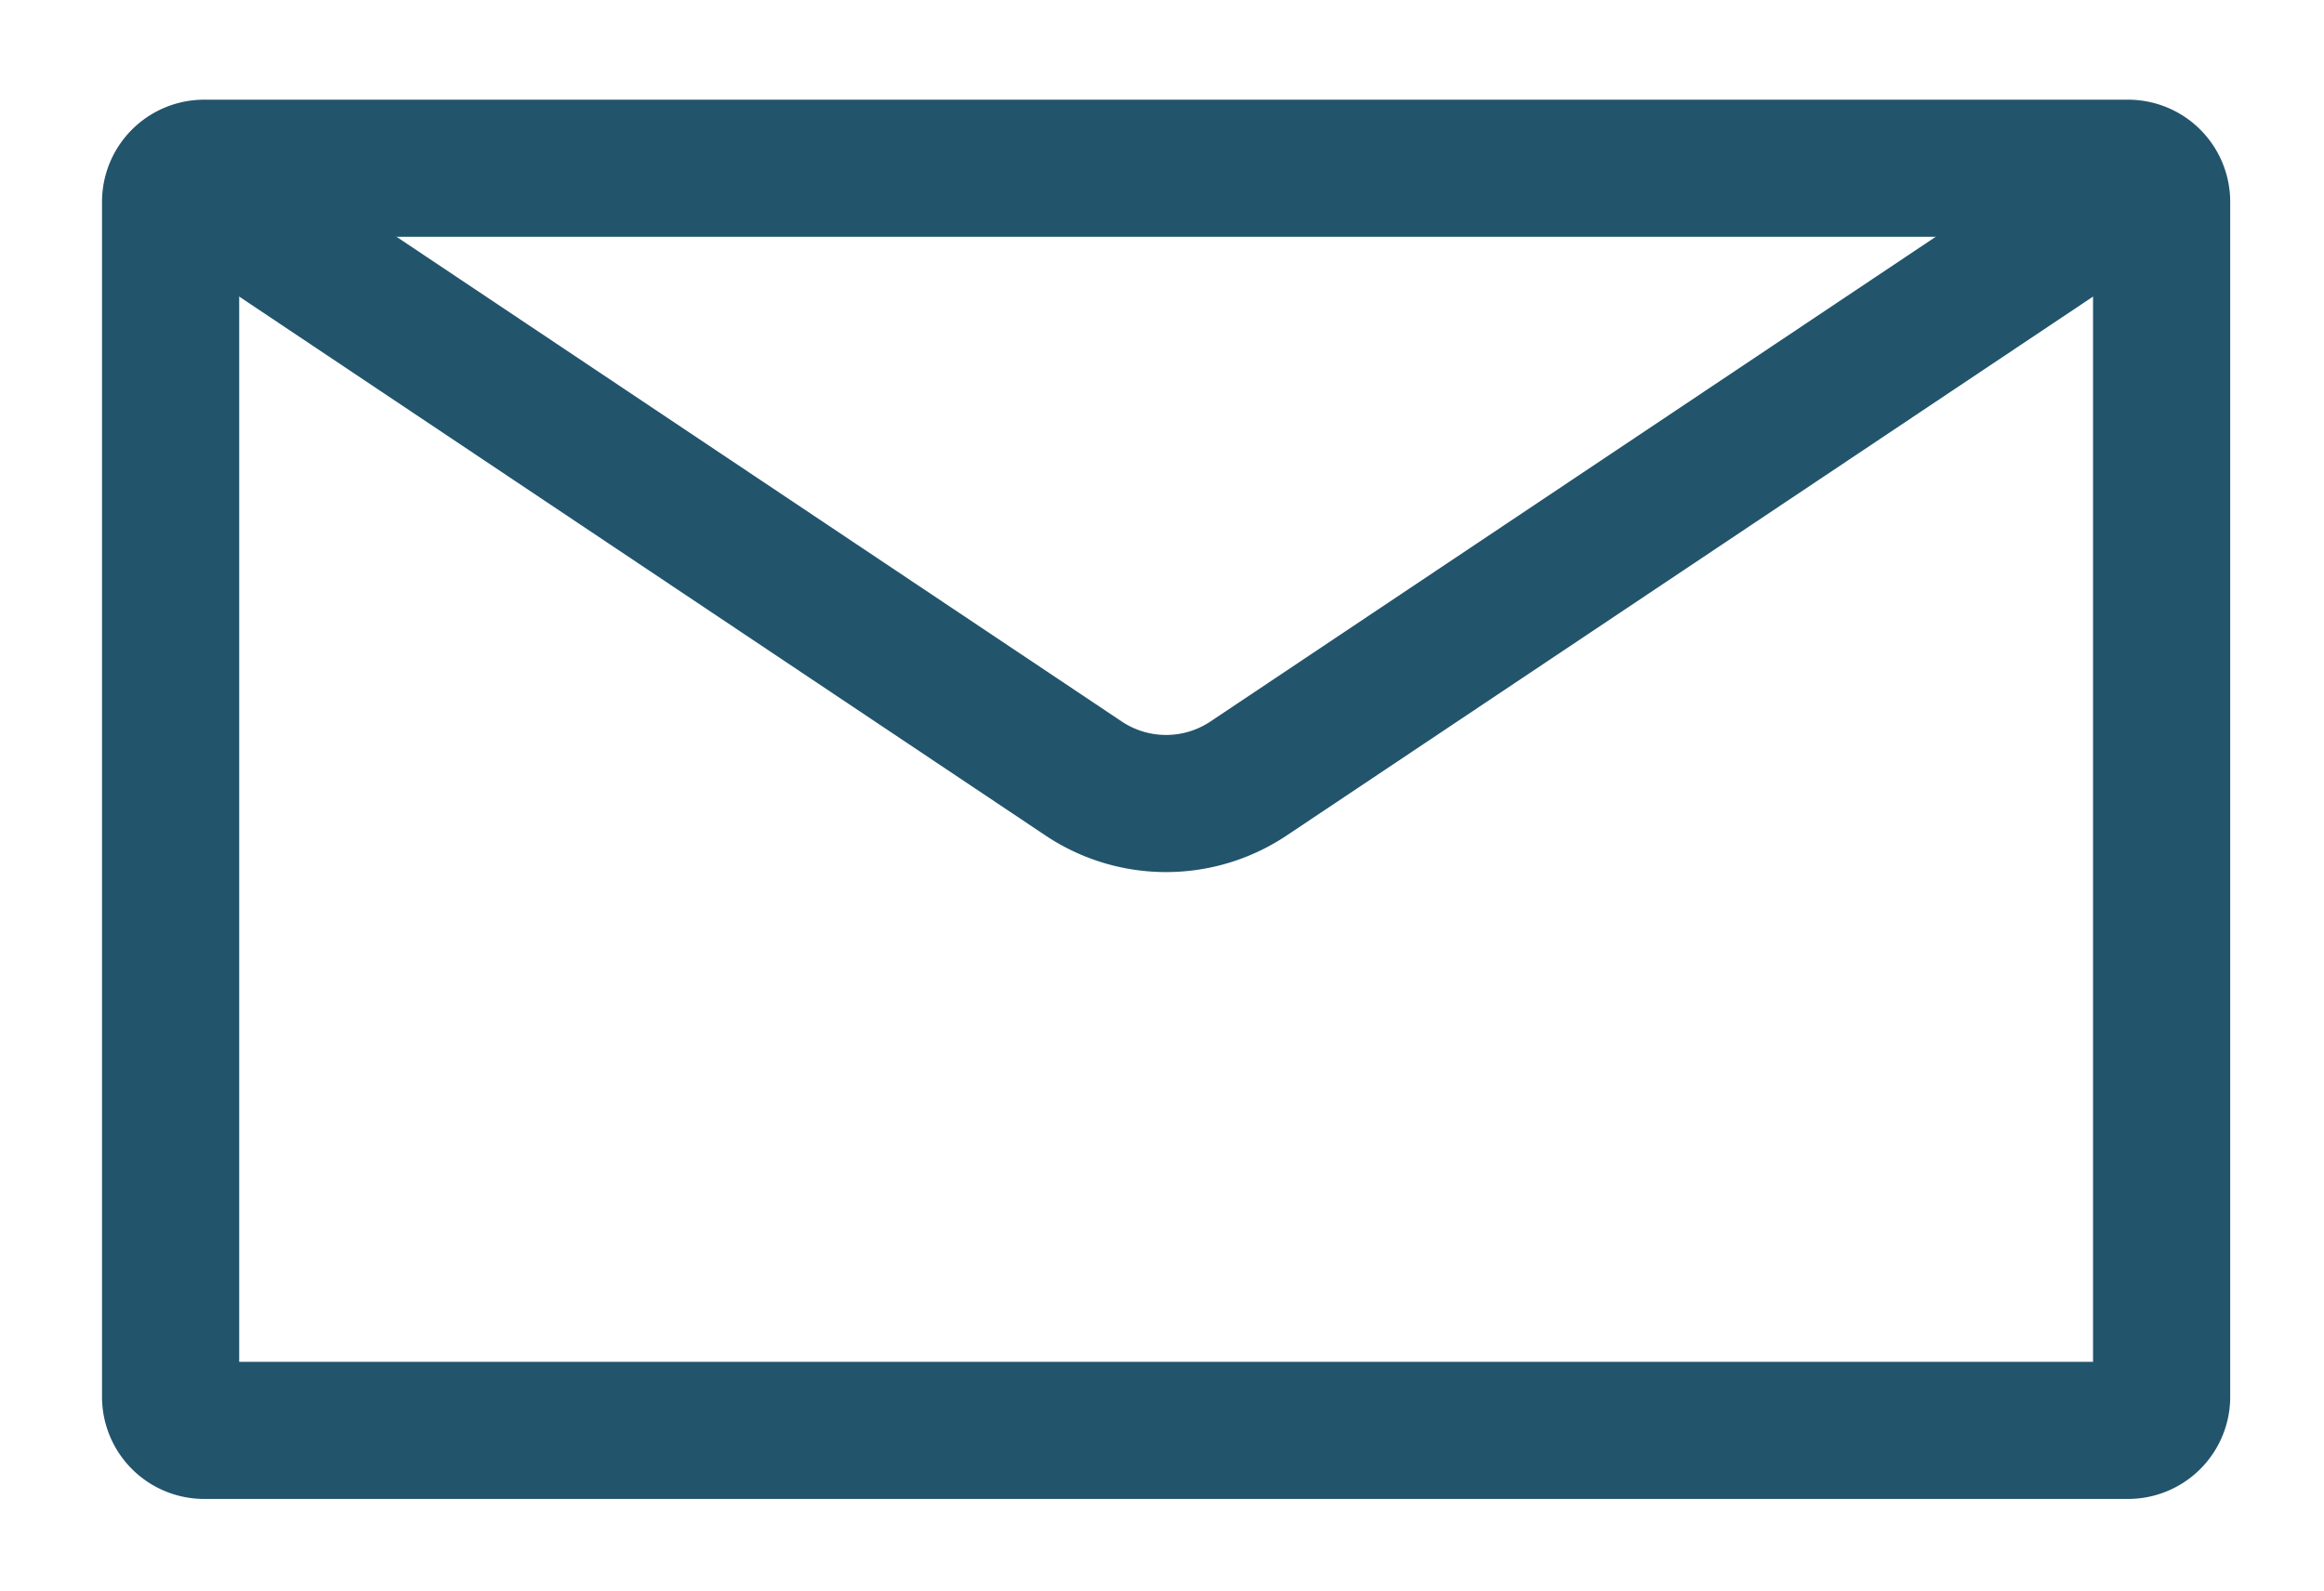 <svg baseProfile="tiny" xmlns="http://www.w3.org/2000/svg" width="67.772" height="46.408" viewBox="0 0 67.772 46.408"><path fill="none" stroke="#22546C" stroke-width="4" stroke-miterlimit="10" d="M62.057 41.725H5.955a.98.98 0 0 1-.98-.979V5.888a.98.98 0 0 1 .98-.98h56.102a.98.98 0 0 1 .98.98v34.857a.98.98 0 0 1-.98.98z"/><path fill="none" stroke="#22546C" stroke-width="4" stroke-miterlimit="10" d="M63.038 4.908L36.409 22.71a4.327 4.327 0 0 1-4.807 0L4.975 4.908"/></svg>